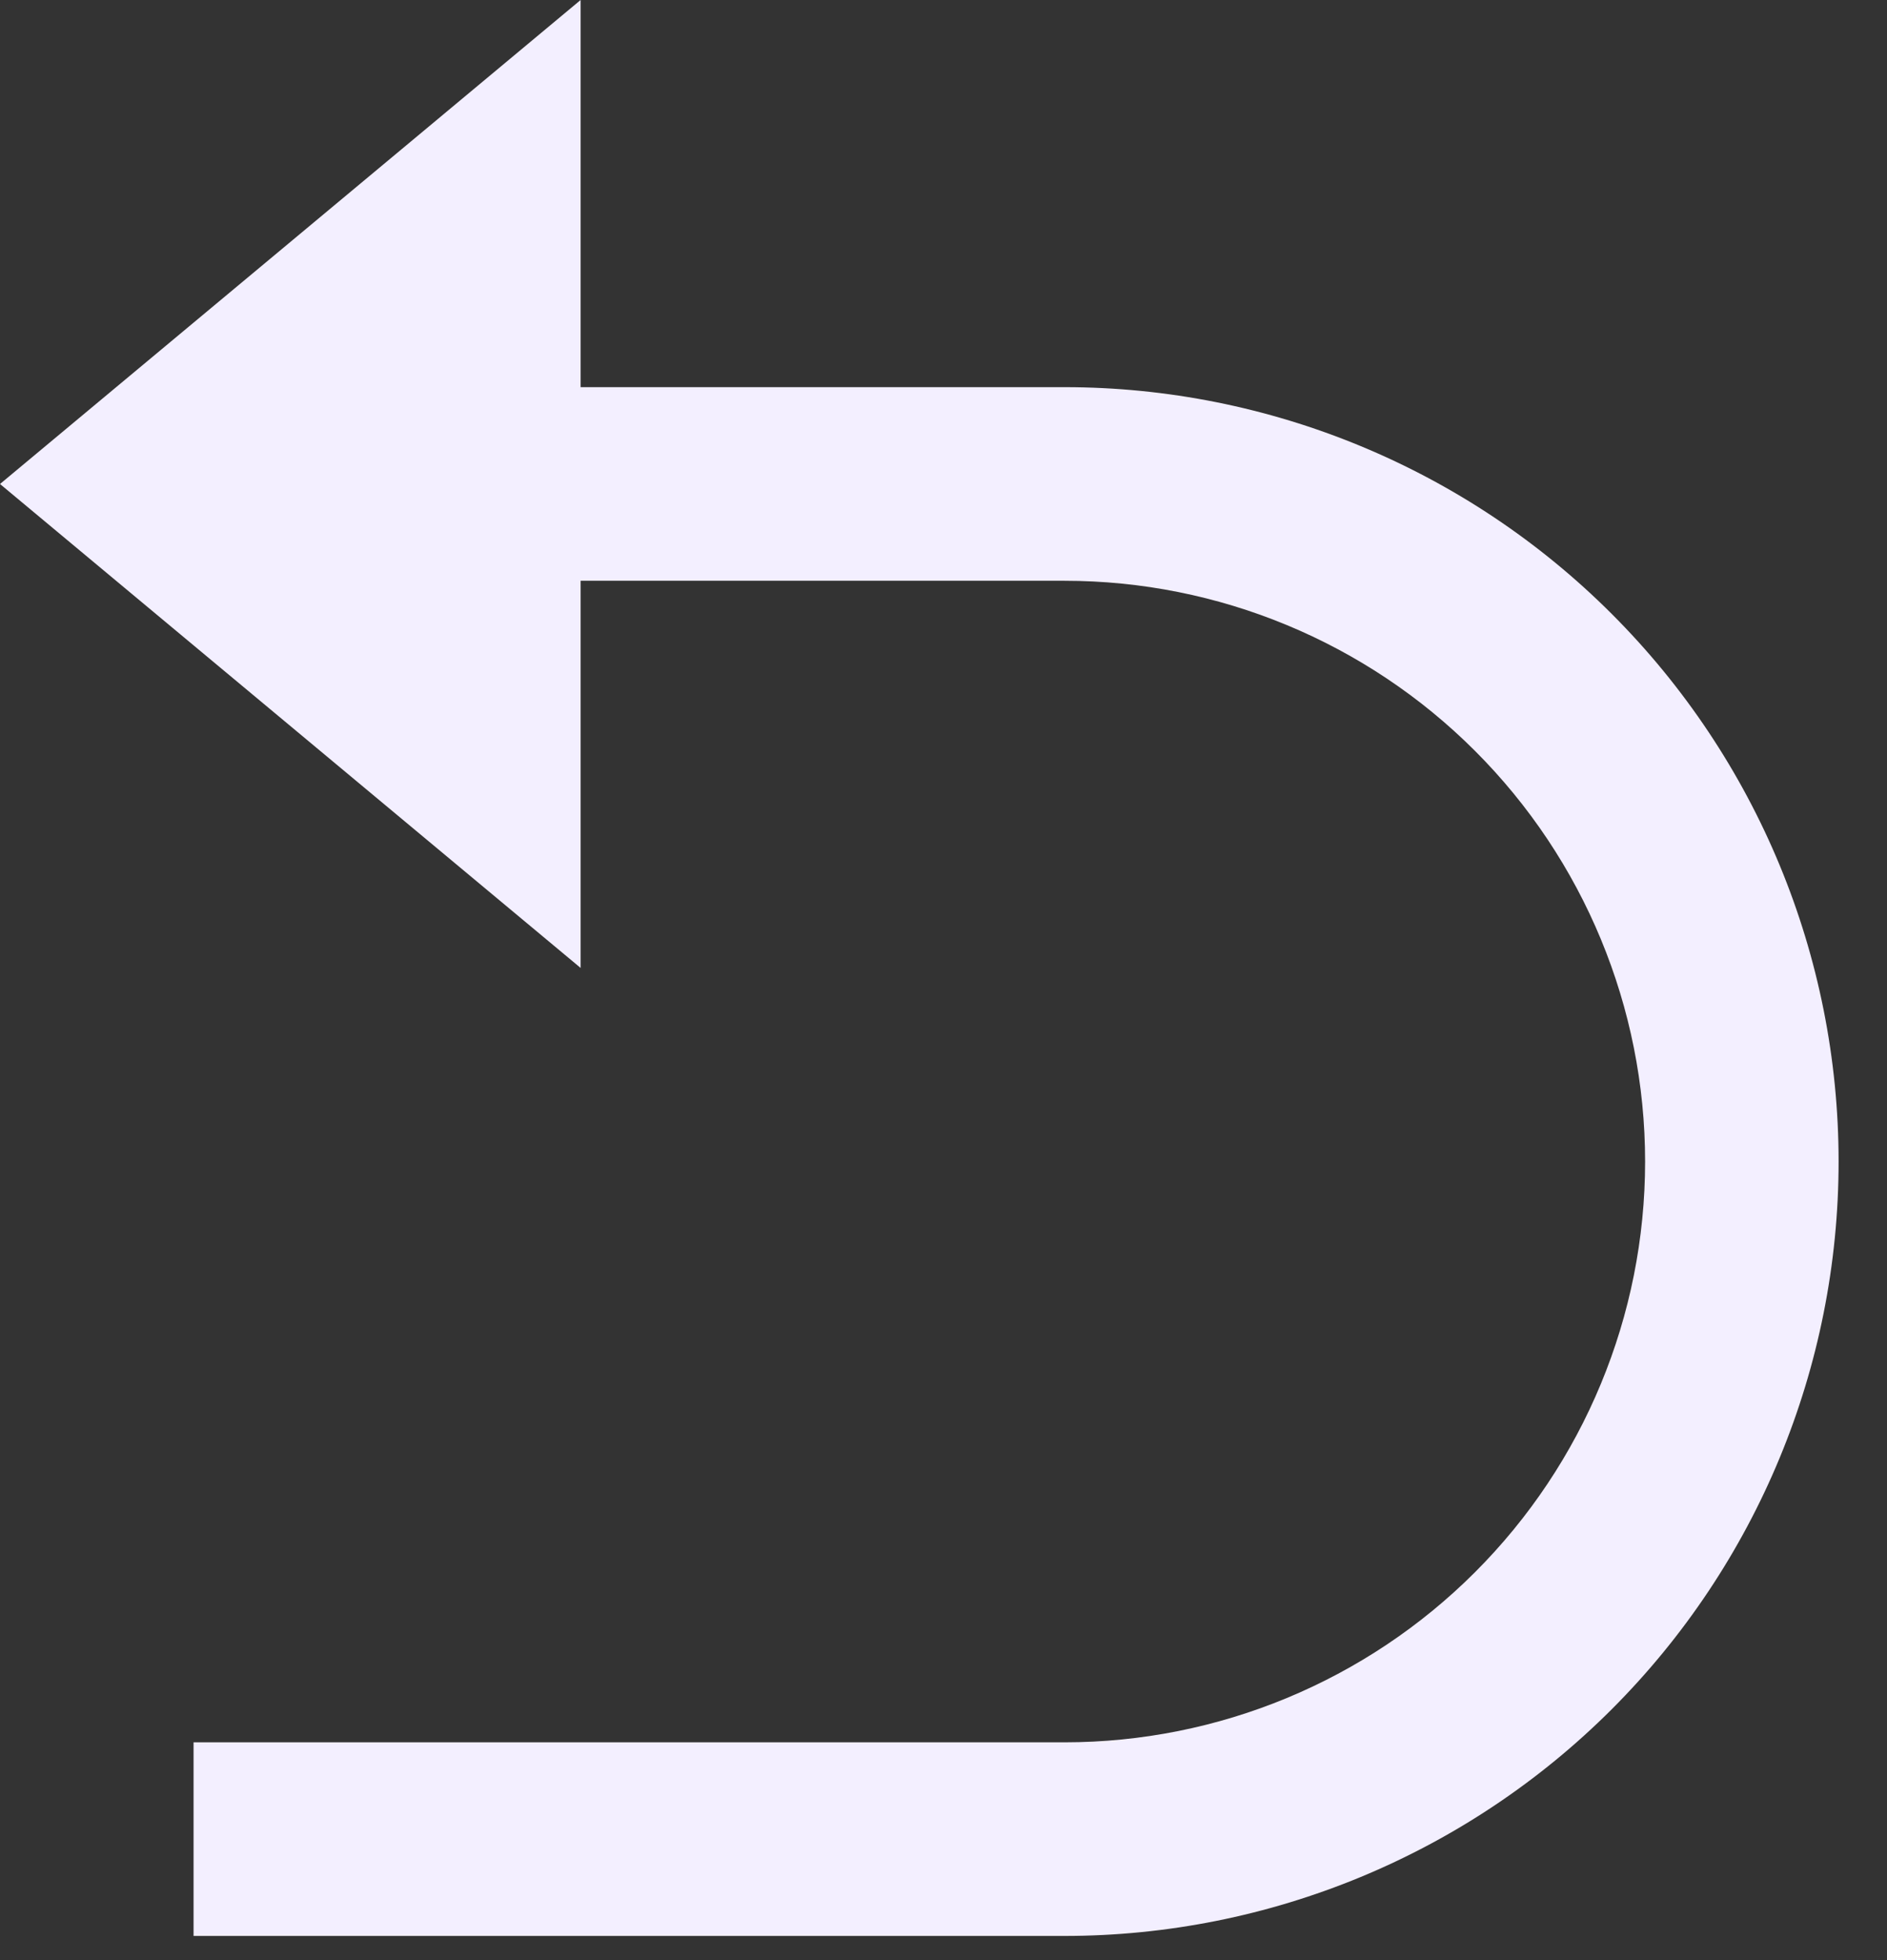 <svg width="26" height="27" viewBox="0 0 26 27" fill="none" xmlns="http://www.w3.org/2000/svg">
<rect x="0" y="0" width="26" height="27" fill="#333333" stroke="none"/>
<path d="M8 8V13.333L0 6.667L8 0V5.333H14.667C17.496 5.333 20.209 6.457 22.209 8.458C24.209 10.458 25.333 13.171 25.333 16C25.333 18.829 24.209 21.542 22.209 23.543C20.209 25.543 17.496 26.667 14.667 26.667H2.667V24H14.667C16.788 24 18.823 23.157 20.323 21.657C21.824 20.157 22.667 18.122 22.667 16C22.667 13.878 21.824 11.843 20.323 10.343C18.823 8.843 16.788 8 14.667 8H8Z" fill="#F3EFFF"/>
</svg>
